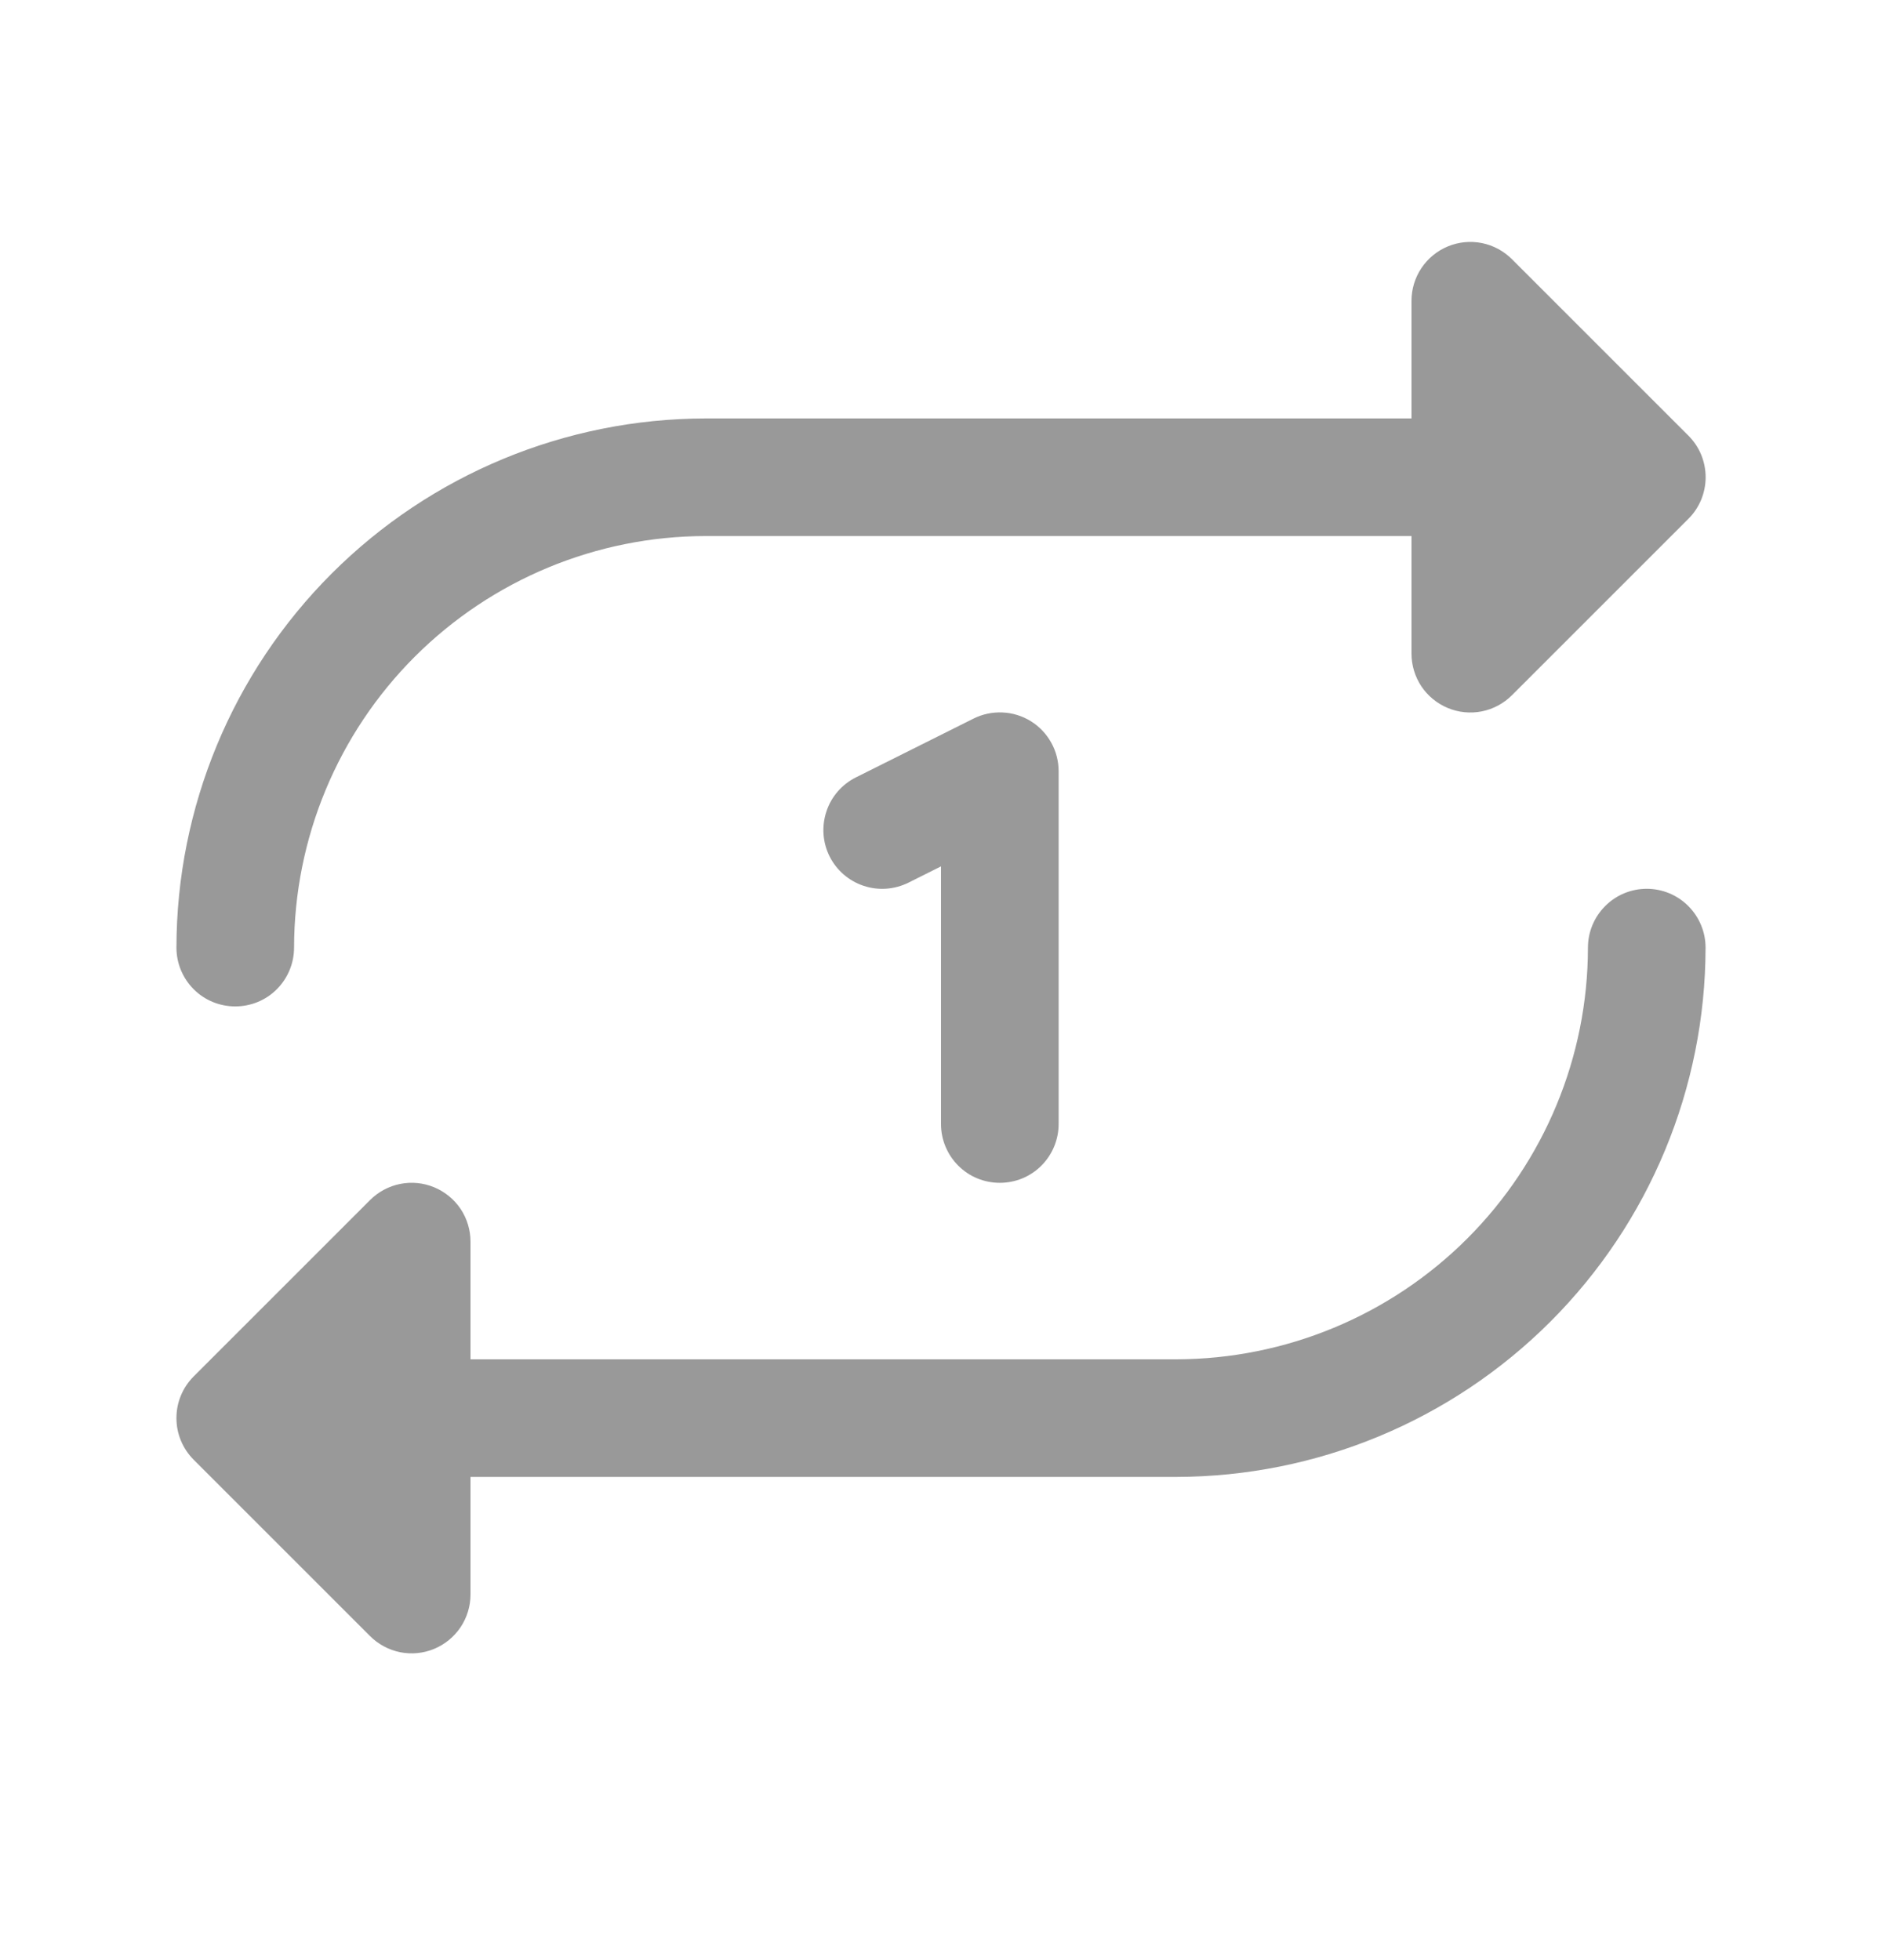 <svg width="24" height="25" viewBox="0 0 24 25" fill="none" xmlns="http://www.w3.org/2000/svg">
<path d="M2.25 12.086C2.252 10.297 2.964 8.581 4.229 7.316C5.495 6.05 7.21 5.339 9 5.337H18V3.837C18 3.688 18.044 3.543 18.126 3.42C18.209 3.296 18.326 3.2 18.463 3.143C18.6 3.086 18.751 3.071 18.897 3.1C19.042 3.129 19.176 3.201 19.281 3.306L21.531 5.556C21.601 5.626 21.656 5.708 21.694 5.799C21.731 5.89 21.751 5.988 21.751 6.087C21.751 6.185 21.731 6.283 21.694 6.374C21.656 6.465 21.601 6.548 21.531 6.617L19.281 8.867C19.176 8.972 19.042 9.044 18.897 9.073C18.751 9.102 18.6 9.087 18.463 9.03C18.326 8.973 18.209 8.877 18.126 8.754C18.044 8.63 18 8.485 18 8.337V6.837H9C7.608 6.838 6.274 7.392 5.289 8.376C4.305 9.36 3.752 10.695 3.75 12.086C3.75 12.285 3.671 12.476 3.53 12.617C3.39 12.758 3.199 12.836 3 12.836C2.801 12.836 2.61 12.758 2.47 12.617C2.329 12.476 2.25 12.285 2.25 12.086ZM21 11.336C20.801 11.336 20.61 11.415 20.47 11.556C20.329 11.697 20.25 11.888 20.25 12.086C20.249 13.479 19.695 14.813 18.711 15.797C17.727 16.781 16.392 17.335 15 17.337H6V15.836C6 15.688 5.956 15.543 5.874 15.419C5.791 15.296 5.674 15.2 5.537 15.143C5.4 15.086 5.249 15.071 5.104 15.1C4.958 15.129 4.824 15.201 4.719 15.306L2.469 17.556C2.4 17.626 2.344 17.708 2.307 17.799C2.269 17.89 2.25 17.988 2.25 18.087C2.25 18.185 2.269 18.283 2.307 18.374C2.344 18.465 2.4 18.547 2.469 18.617L4.719 20.867C4.824 20.972 4.958 21.044 5.104 21.073C5.249 21.102 5.4 21.087 5.537 21.03C5.674 20.973 5.791 20.877 5.874 20.753C5.956 20.63 6 20.485 6 20.337V18.837H15C16.79 18.834 18.505 18.123 19.771 16.857C21.036 15.592 21.748 13.876 21.75 12.086C21.75 11.888 21.671 11.697 21.53 11.556C21.39 11.415 21.199 11.336 21 11.336ZM12.75 15.086C12.949 15.086 13.14 15.008 13.28 14.867C13.421 14.726 13.5 14.535 13.5 14.336V9.837C13.5 9.709 13.468 9.583 13.405 9.471C13.343 9.359 13.253 9.265 13.145 9.198C13.036 9.131 12.912 9.092 12.784 9.087C12.656 9.081 12.529 9.108 12.415 9.165L10.915 9.915C10.737 10.004 10.601 10.16 10.539 10.349C10.476 10.538 10.49 10.744 10.579 10.922C10.668 11.1 10.824 11.235 11.013 11.298C11.202 11.361 11.408 11.346 11.586 11.257L12 11.05V14.336C12 14.535 12.079 14.726 12.22 14.867C12.36 15.008 12.551 15.086 12.75 15.086Z" fill="#999999"/>
</svg>
